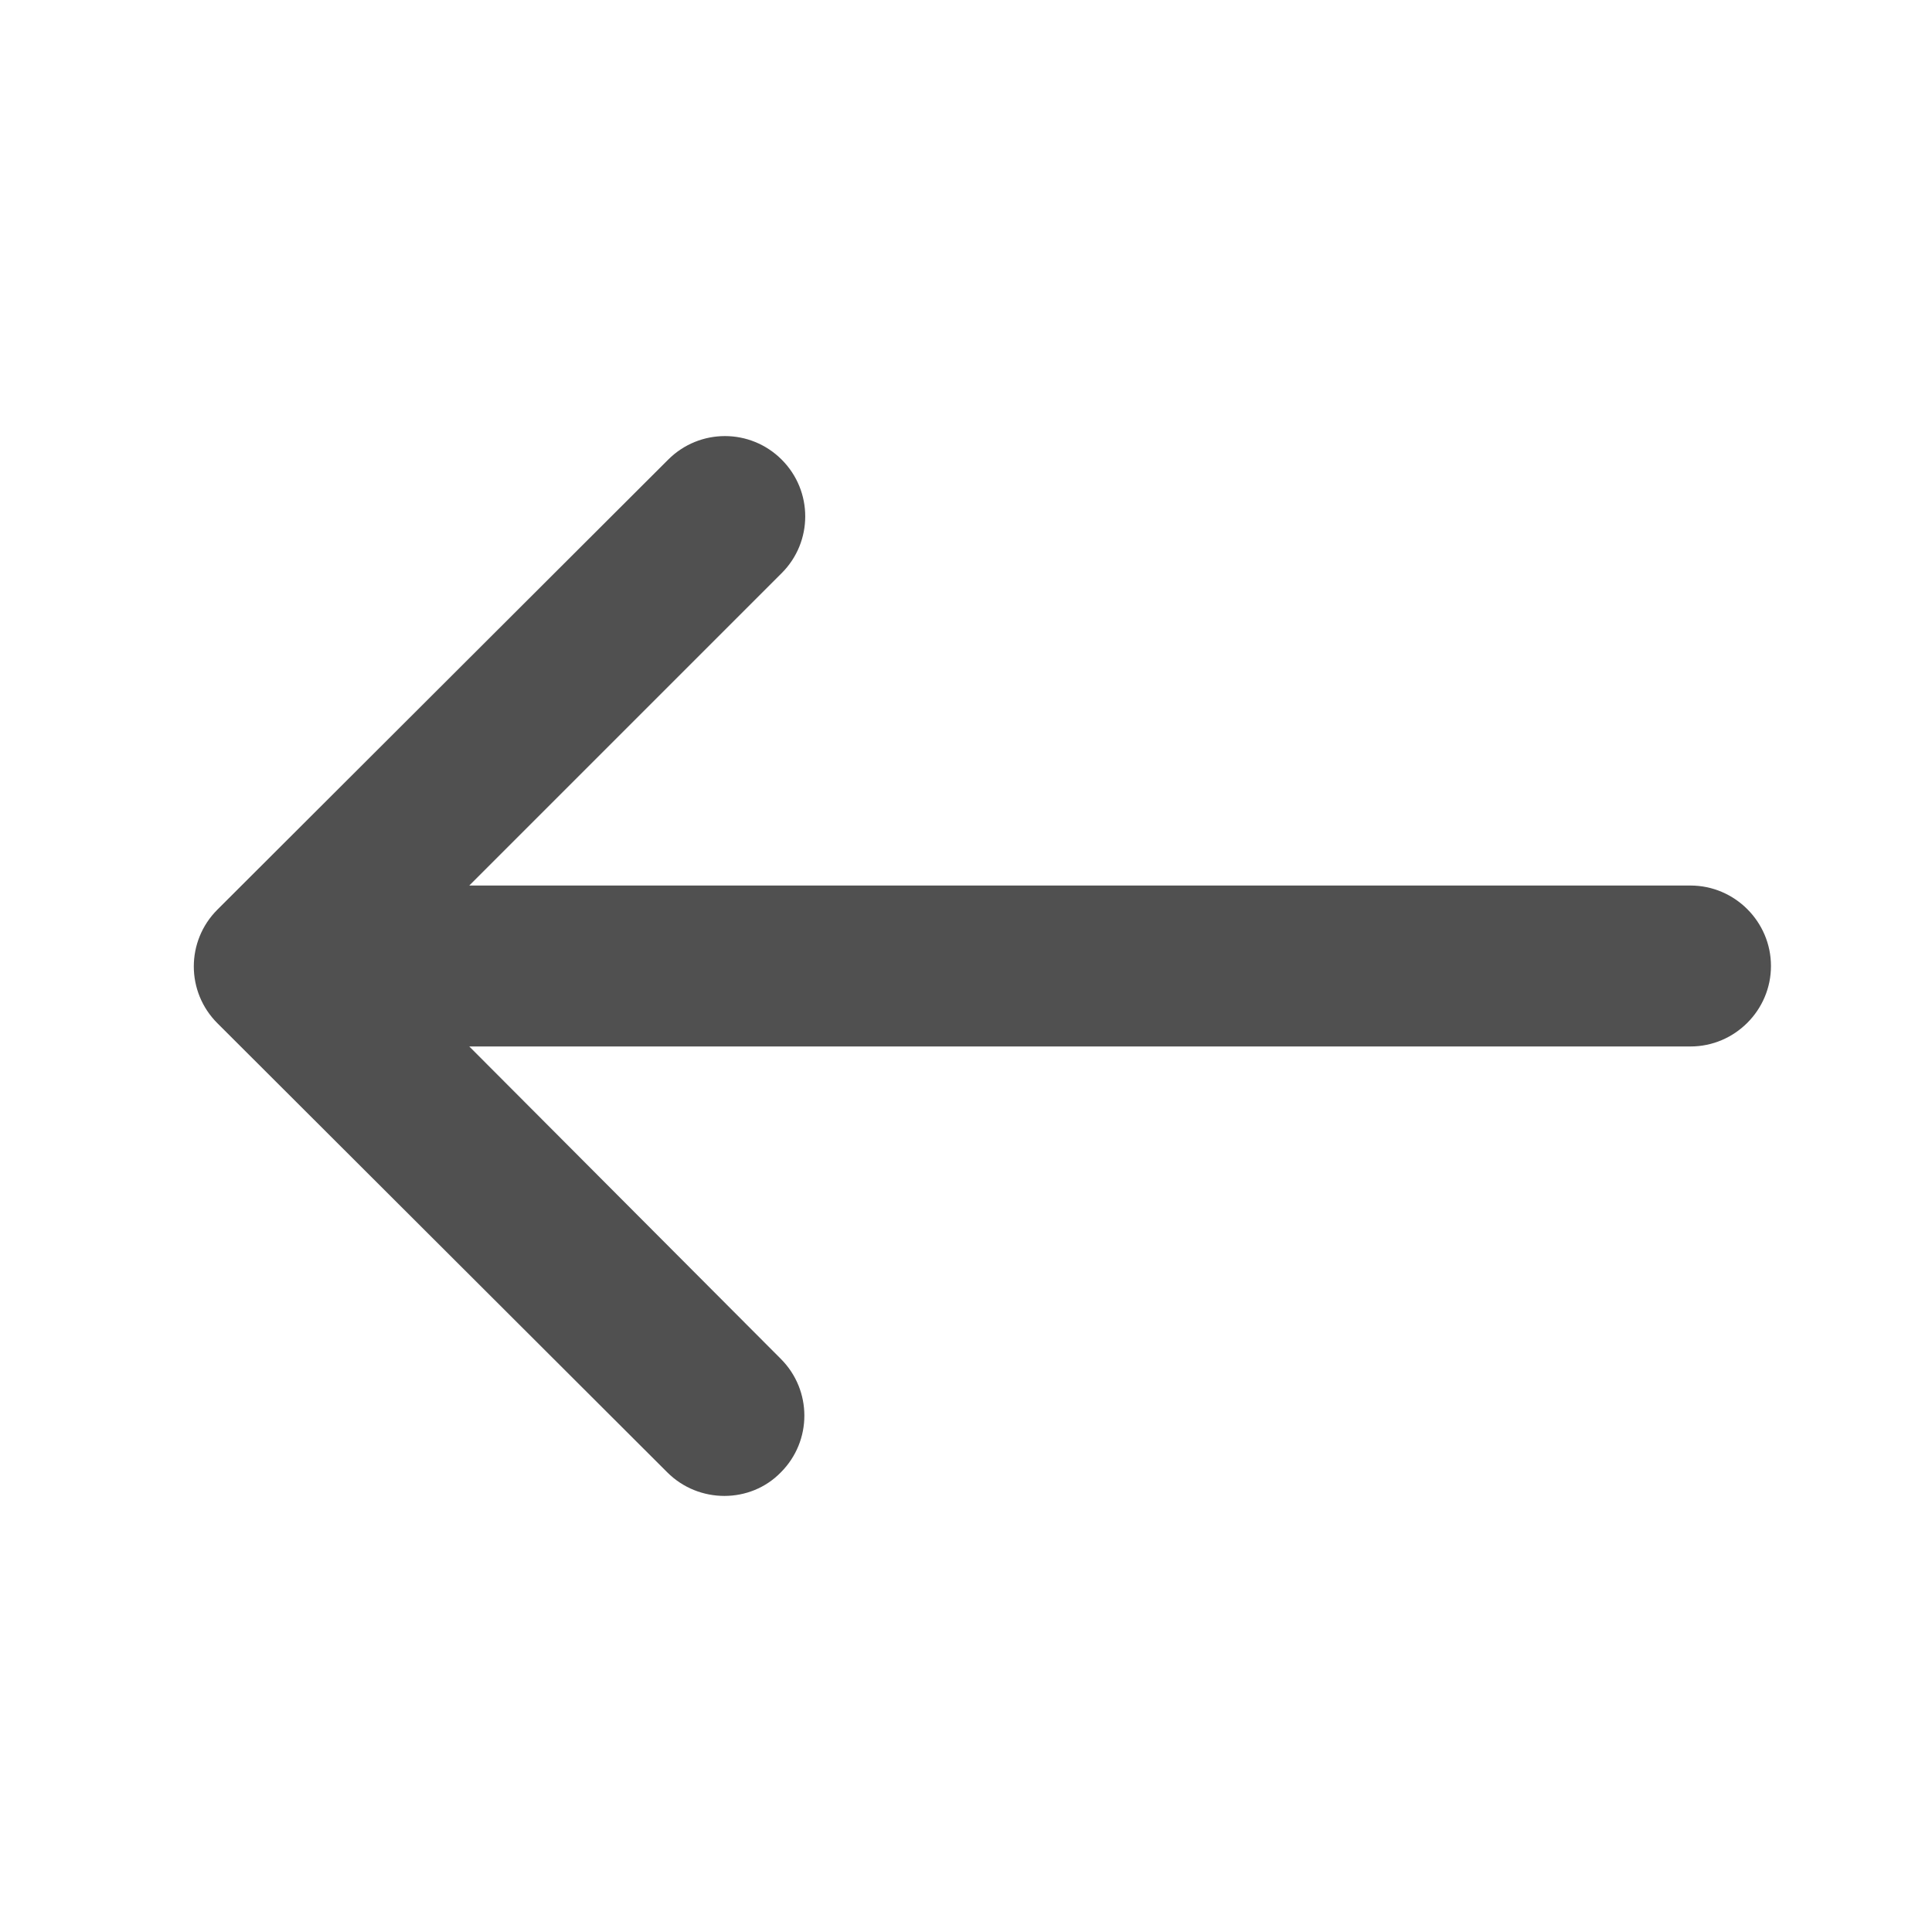 <svg width="20" height="20" viewBox="0 0 20 20" fill="none" xmlns="http://www.w3.org/2000/svg">
<g clip-path="url(#clip0_3716_86)">
<path d="M8.083 15.242C8.408 14.917 8.408 14.392 8.083 14.067L4.858 10.833L17.5 10.833C17.958 10.833 18.333 10.458 18.333 10C18.333 9.542 17.958 9.167 17.5 9.167L4.858 9.167L8.092 5.933C8.417 5.608 8.417 5.083 8.092 4.758C7.767 4.433 7.242 4.433 6.917 4.758L2.25 9.417C1.925 9.742 1.925 10.267 2.25 10.592L6.908 15.242C7.233 15.567 7.767 15.567 8.083 15.242Z" fill="#505050"/>
</g>
<defs>
<clipPath id="clip0_3716_86">
<rect width="20" height="20" fill="white"/>
</clipPath>
</defs>
</svg>
